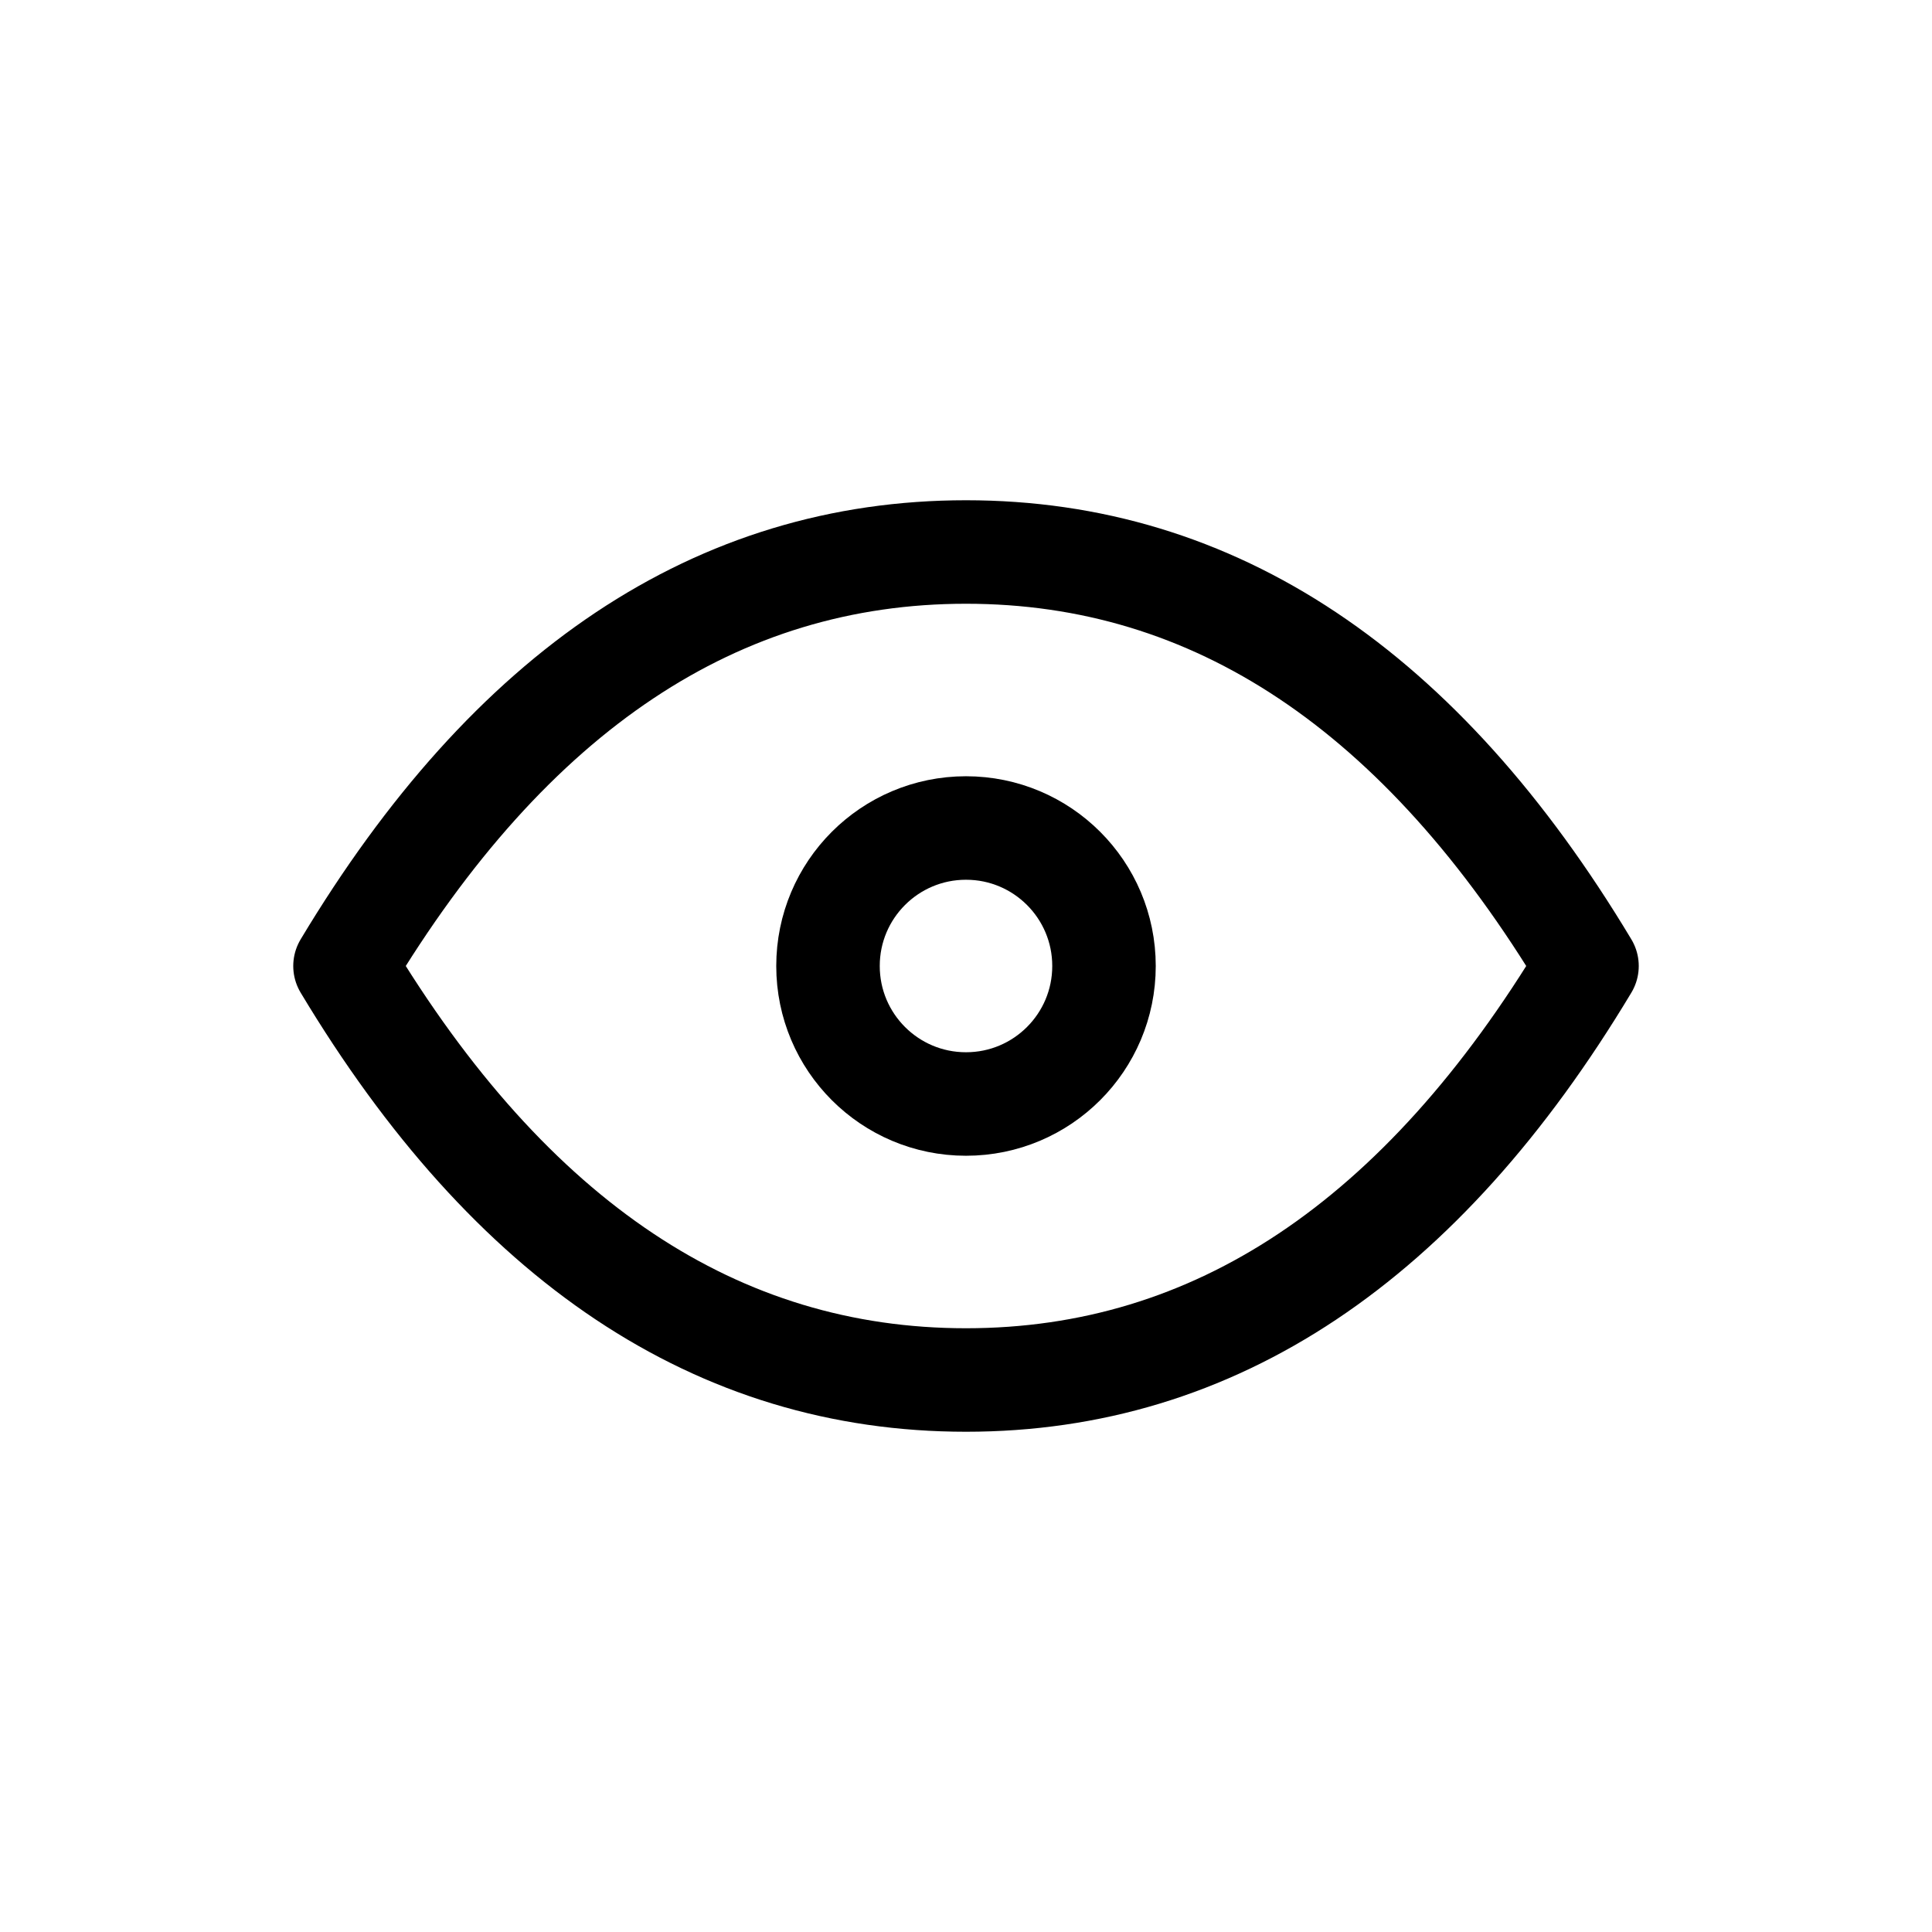 <svg width="28" height="28" viewBox="0 0 28 28" fill="none" xmlns="http://www.w3.org/2000/svg">
    <path
        d="M14 16C15.105 16 16 15.105 16 14C16 12.895 15.105 12 14 12C12.895 12 12 12.895 12 14C12 15.105 12.895 16 14 16Z"
        stroke="black" stroke-width="1.5" stroke-linecap="round" stroke-linejoin="round" />
    <path
        d="M23 14C20.6 18 17.6 20 14 20C10.4 20 7.4 18 5 14C7.4 10 10.4 8 14 8C17.6 8 20.6 10 23 14Z"
        stroke="black" stroke-width="1.5" stroke-linecap="round" stroke-linejoin="round" />
</svg>
